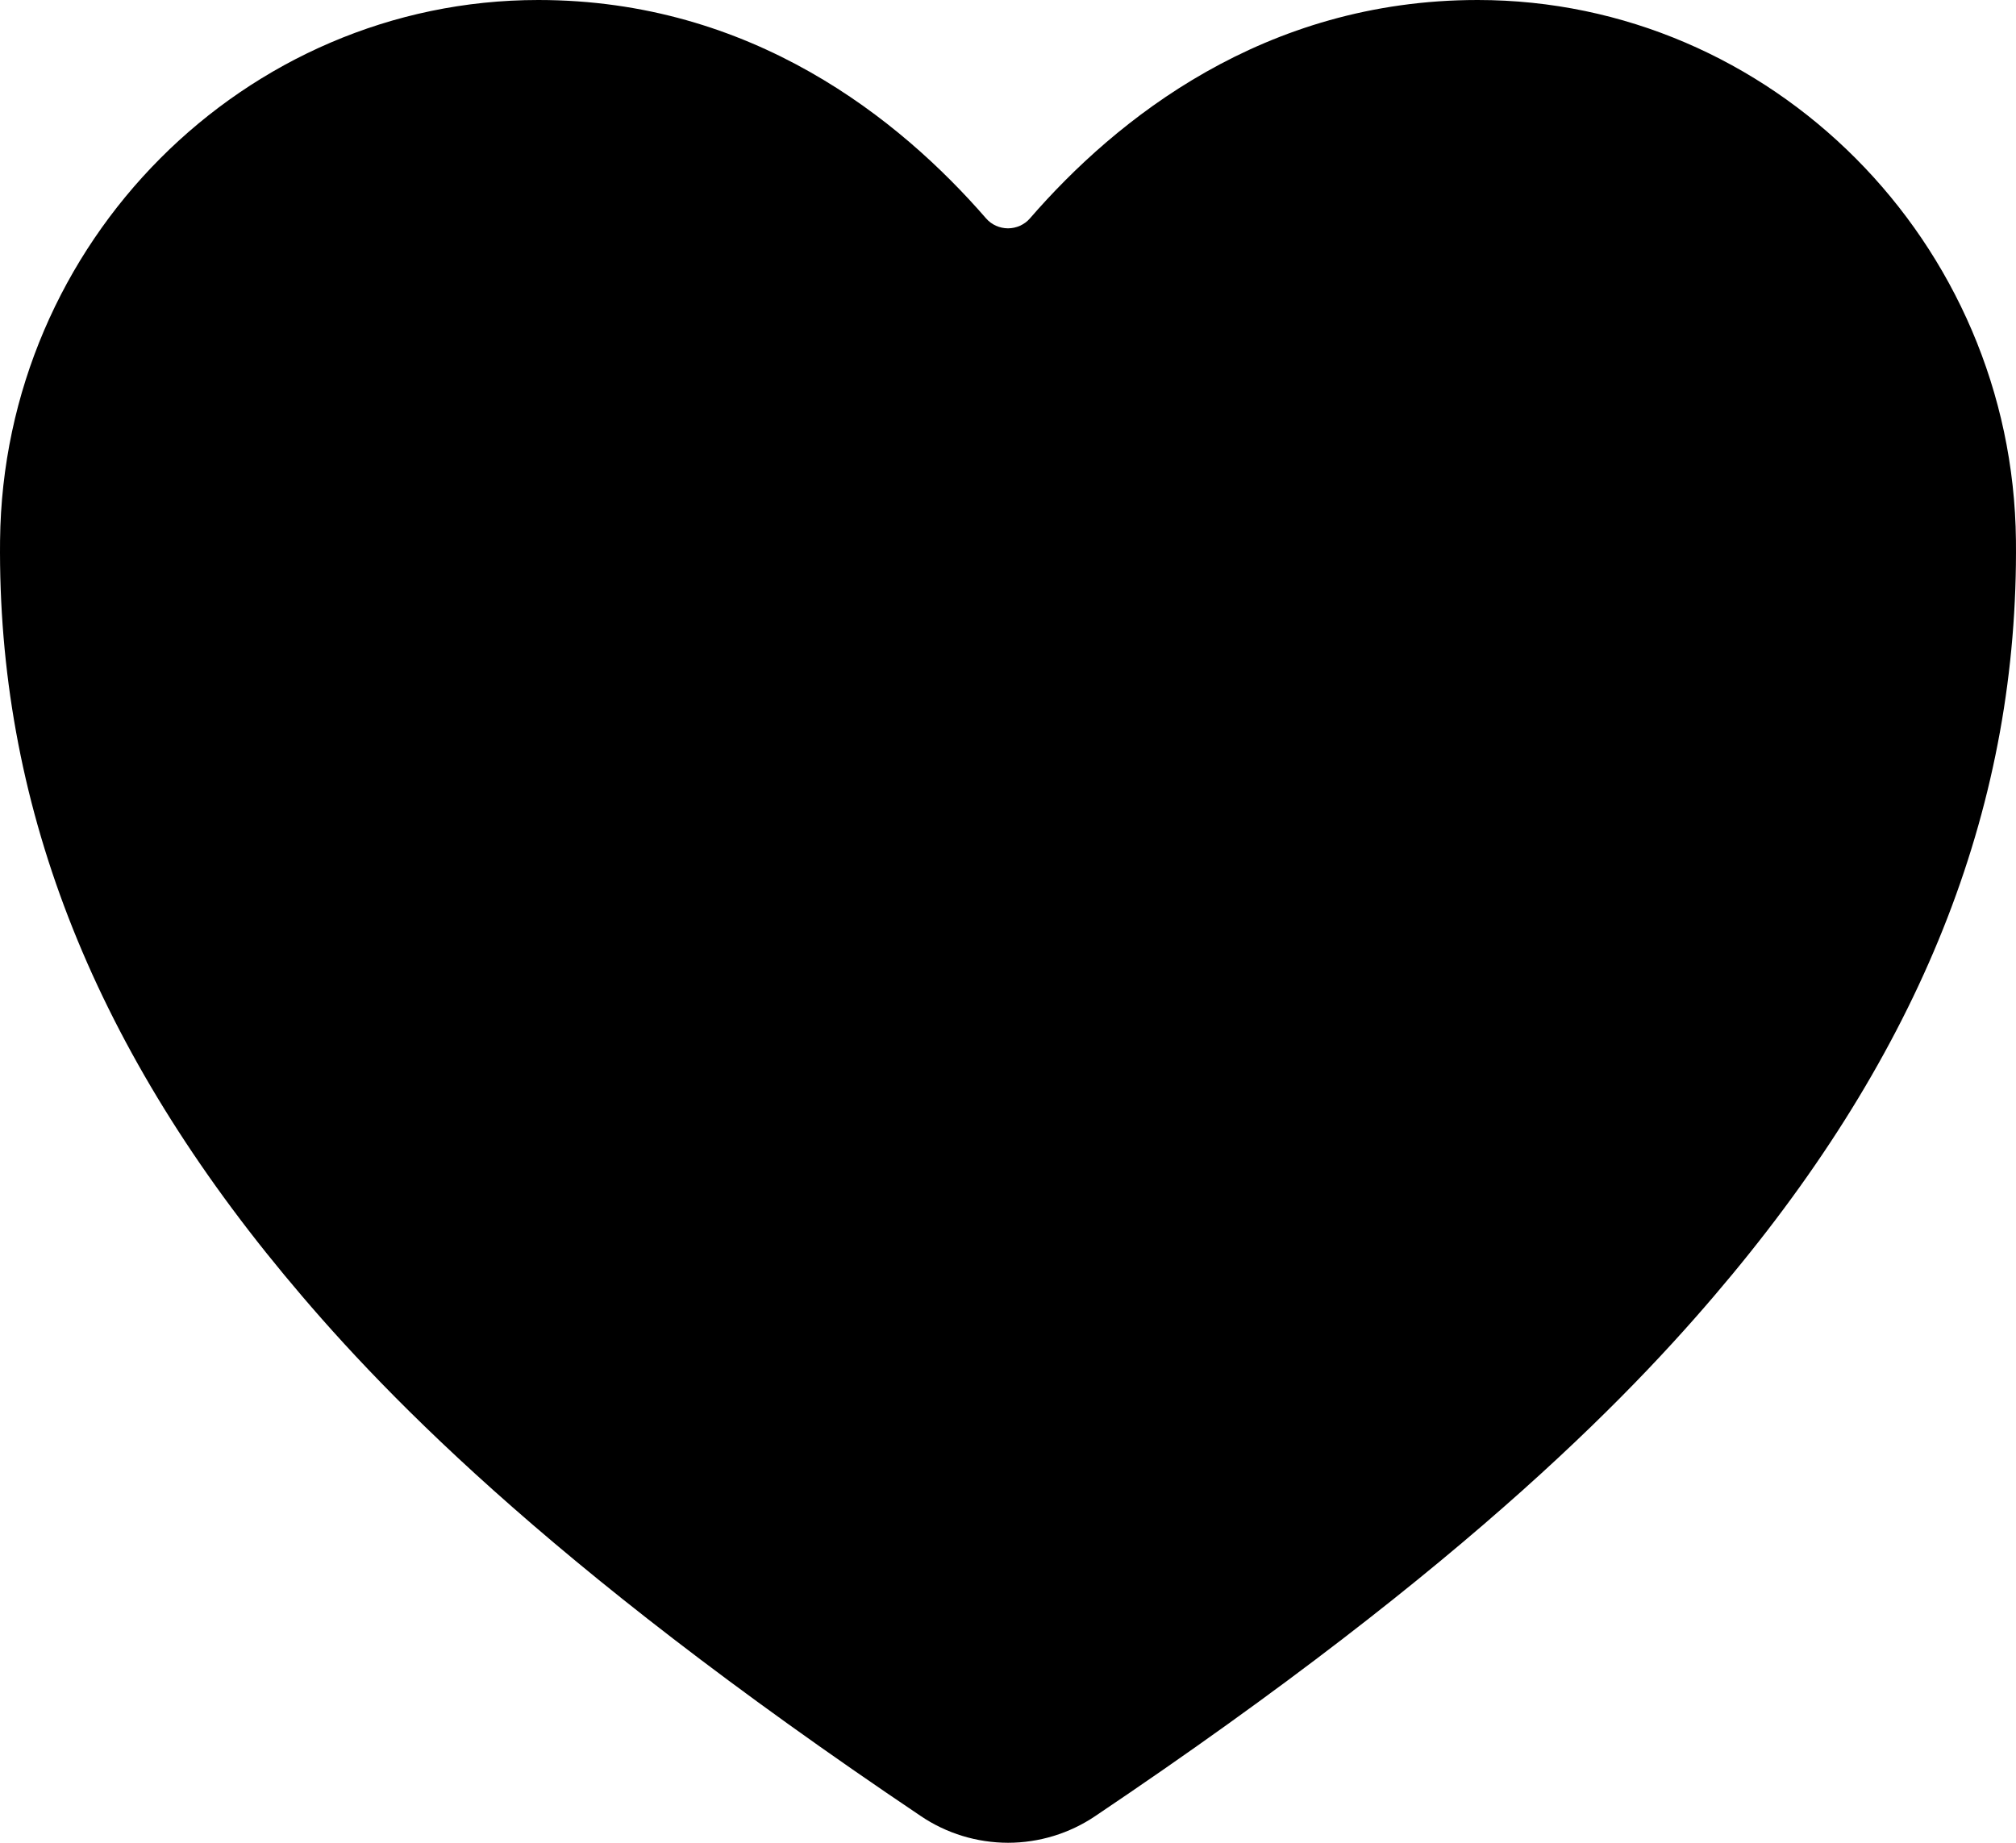 <svg width="35" height="32" viewBox="0 0 35 32" fill="none" xmlns="http://www.w3.org/2000/svg">
<path d="M17.5 32C16.96 31.999 16.432 31.838 15.986 31.536C9.374 27.09 6.511 24.042 4.932 22.136C1.567 18.073 -0.044 13.902 0.001 9.386C0.054 4.21 4.246 0 9.346 0C13.055 0 15.623 2.069 17.119 3.792C17.166 3.847 17.225 3.89 17.291 3.92C17.356 3.949 17.428 3.965 17.5 3.965C17.572 3.965 17.644 3.949 17.709 3.92C17.775 3.89 17.834 3.847 17.881 3.792C19.377 2.067 21.945 0 25.654 0C30.754 0 34.946 4.21 34.999 9.387C35.044 13.904 33.432 18.075 30.068 22.137C28.489 24.043 25.626 27.091 19.014 31.537C18.568 31.838 18.04 32 17.5 32V32Z" fill="black"/>
</svg>

